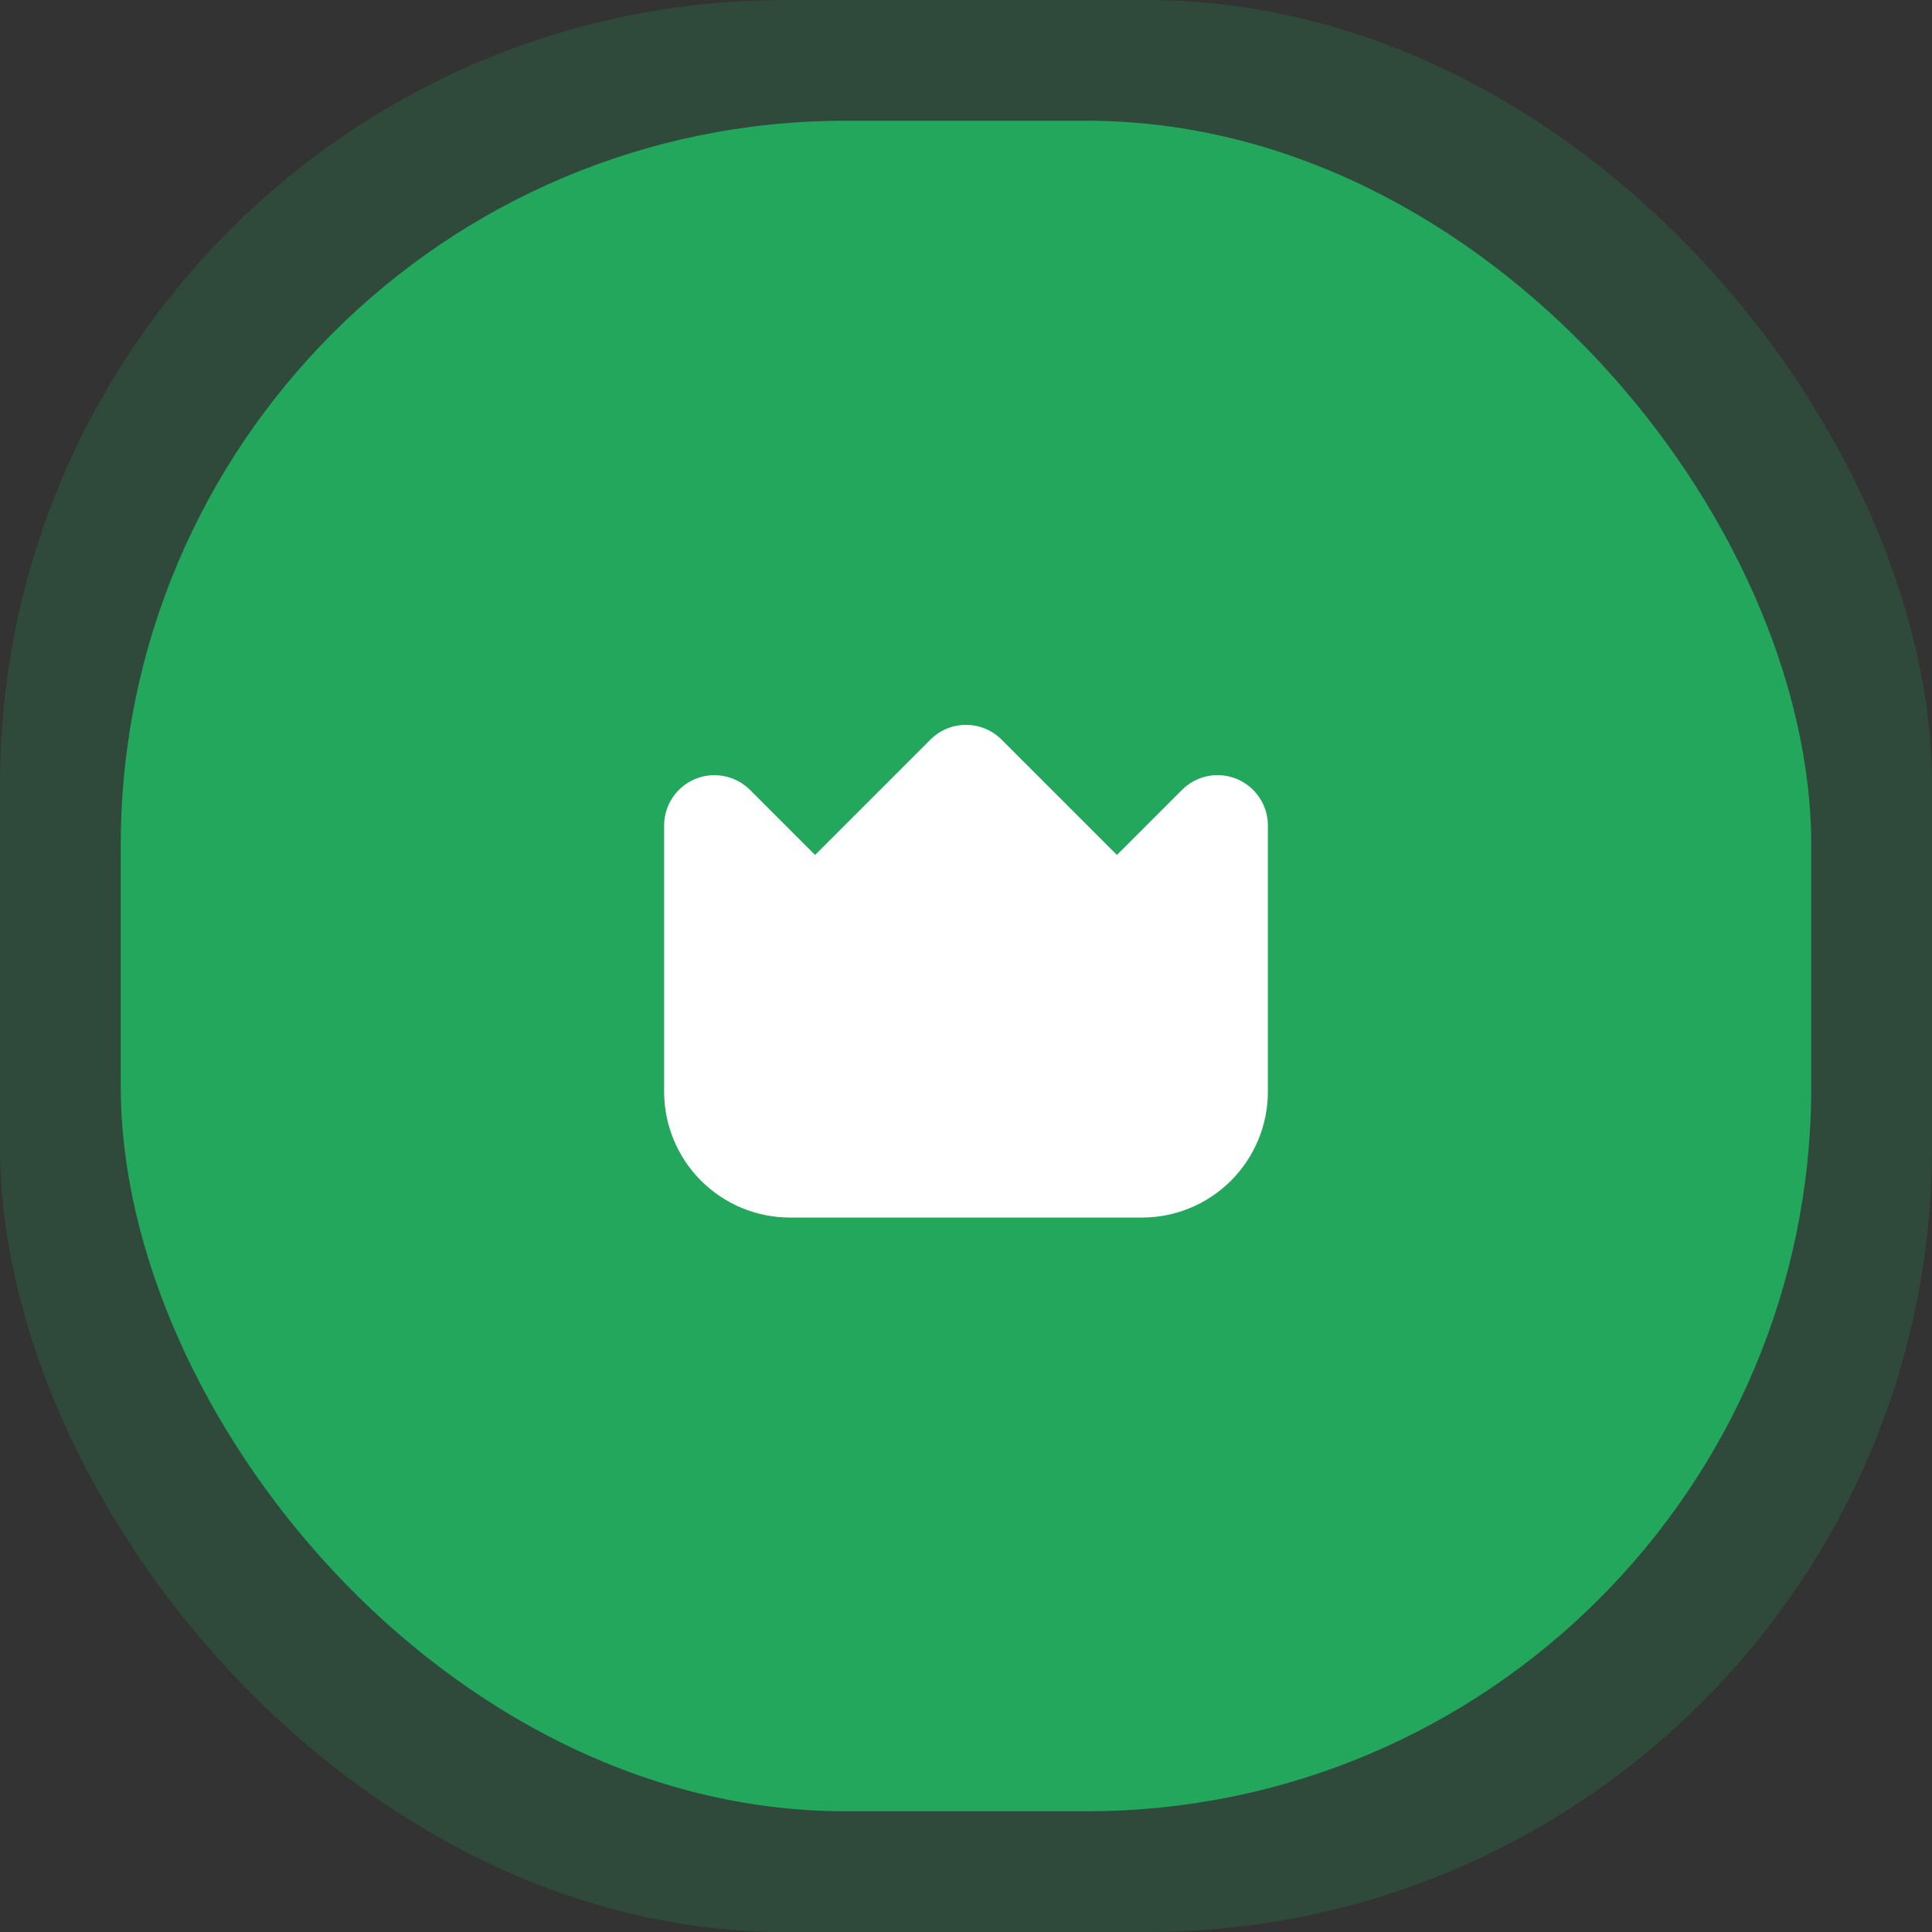 <svg width="64" height="64" viewBox="0 0 64 64" fill="none" xmlns="http://www.w3.org/2000/svg">
<rect x="0" y="0" width="64" height="64" fill="#333333" stroke="none"/>
<rect opacity="0.2" width="64" height="64" rx="26" fill="#22A75D"/>
<rect x="4" y="4" width="56" height="56" rx="24" fill="#22A75D"/>
<g clip-path="url(#clip0)">
<path d="M40.972 25.805C40.667 25.678 40.332 25.645 40.008 25.709C39.685 25.774 39.388 25.933 39.155 26.167L37 28.322L33.178 24.5C32.866 24.188 32.442 24.012 32 24.012C31.558 24.012 31.134 24.188 30.822 24.5L27 28.322L24.845 26.167C24.612 25.934 24.315 25.775 23.992 25.711C23.669 25.646 23.333 25.679 23.029 25.805C22.724 25.932 22.464 26.145 22.281 26.419C22.098 26.693 22 27.015 22 27.345V36.167C22.001 37.271 22.441 38.33 23.222 39.111C24.003 39.892 25.062 40.332 26.167 40.333H37.833C38.938 40.332 39.997 39.892 40.778 39.111C41.559 38.33 41.999 37.271 42 36.167V27.345C42 27.015 41.902 26.693 41.719 26.419C41.536 26.145 41.276 25.931 40.972 25.805Z" fill="white"/>
</g>
<defs>
<clipPath id="clip0">
<rect width="20" height="20" fill="white" transform="translate(22 22)"/>
</clipPath>
</defs>
</svg>
